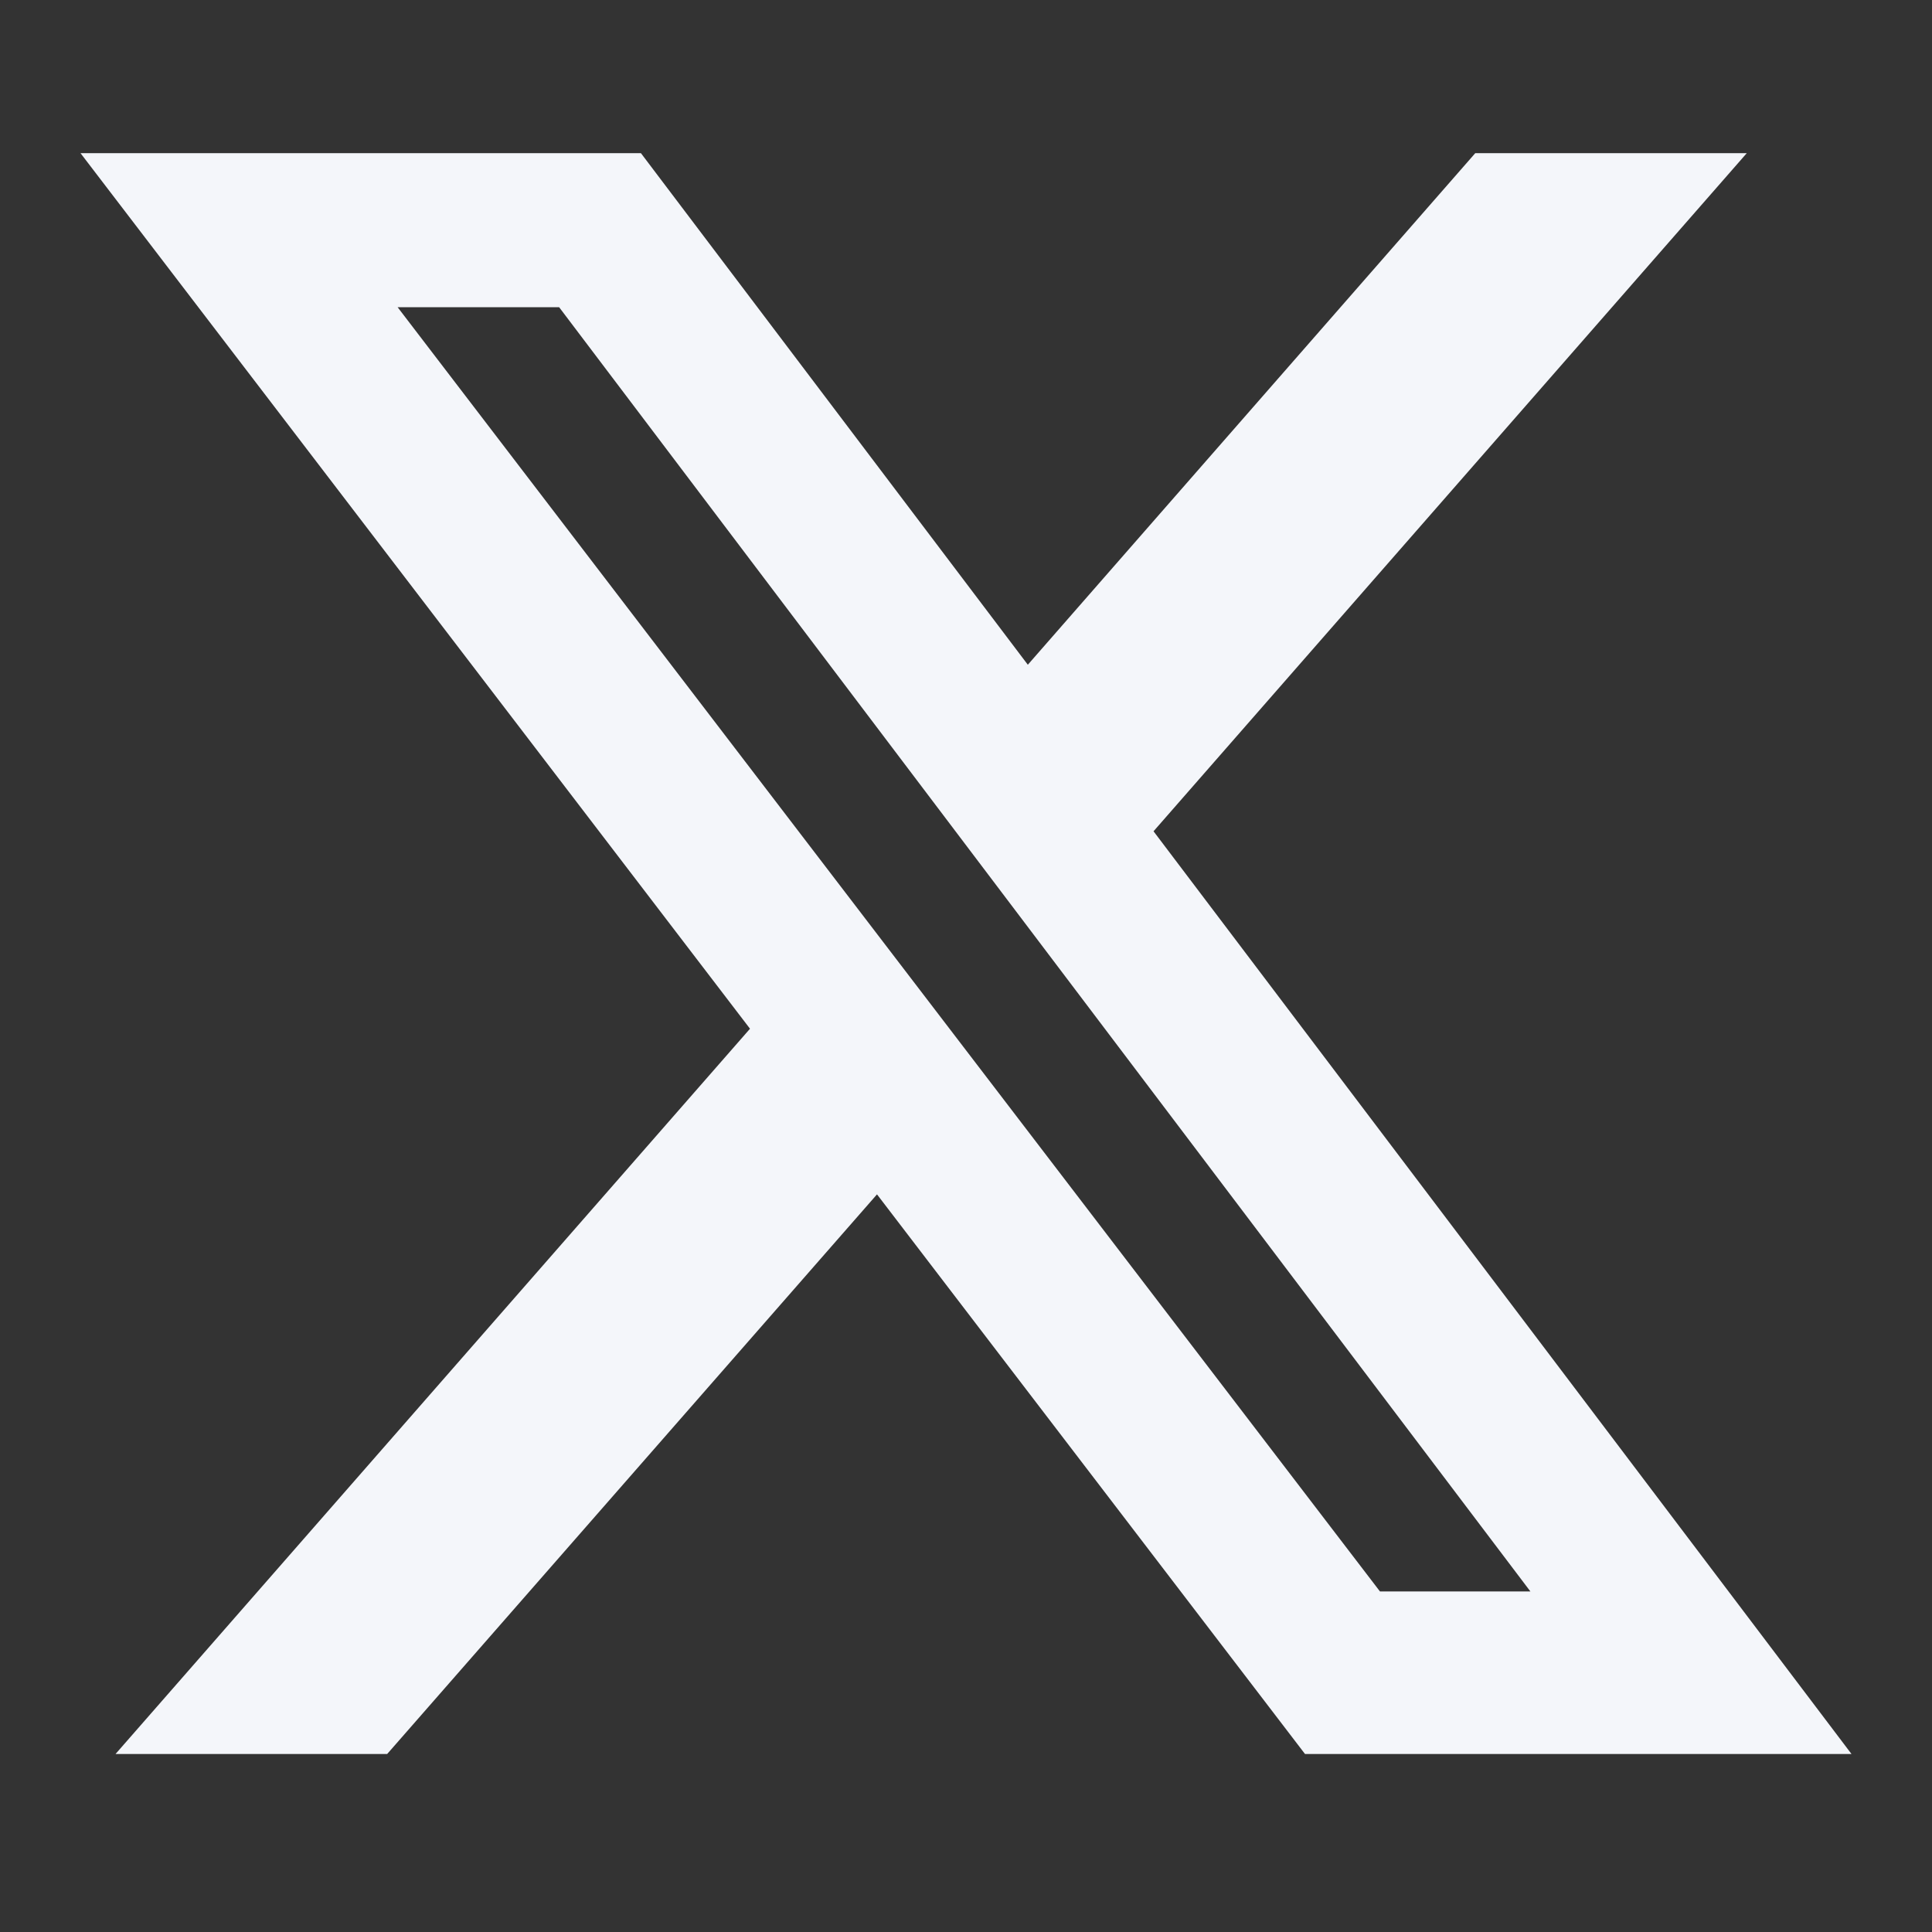 <svg width="15" height="15" viewBox="0 0 15 15" fill="none" xmlns="http://www.w3.org/2000/svg">
<rect x="0" y="0" width="15" height="15" fill="#333333" stroke="none"/>
<g id="Social Icons">
<path id="Vector" d="M11.454 1.189H13.562L8.956 6.454L14.375 13.618H10.132L6.809 9.273L3.006 13.618H0.897L5.823 7.987L0.625 1.189H4.976L7.98 5.161L11.454 1.189ZM10.714 12.356H11.882L4.341 2.385H3.087L10.714 12.356Z" fill="#F4F6FA"/>
</g>
</svg>
